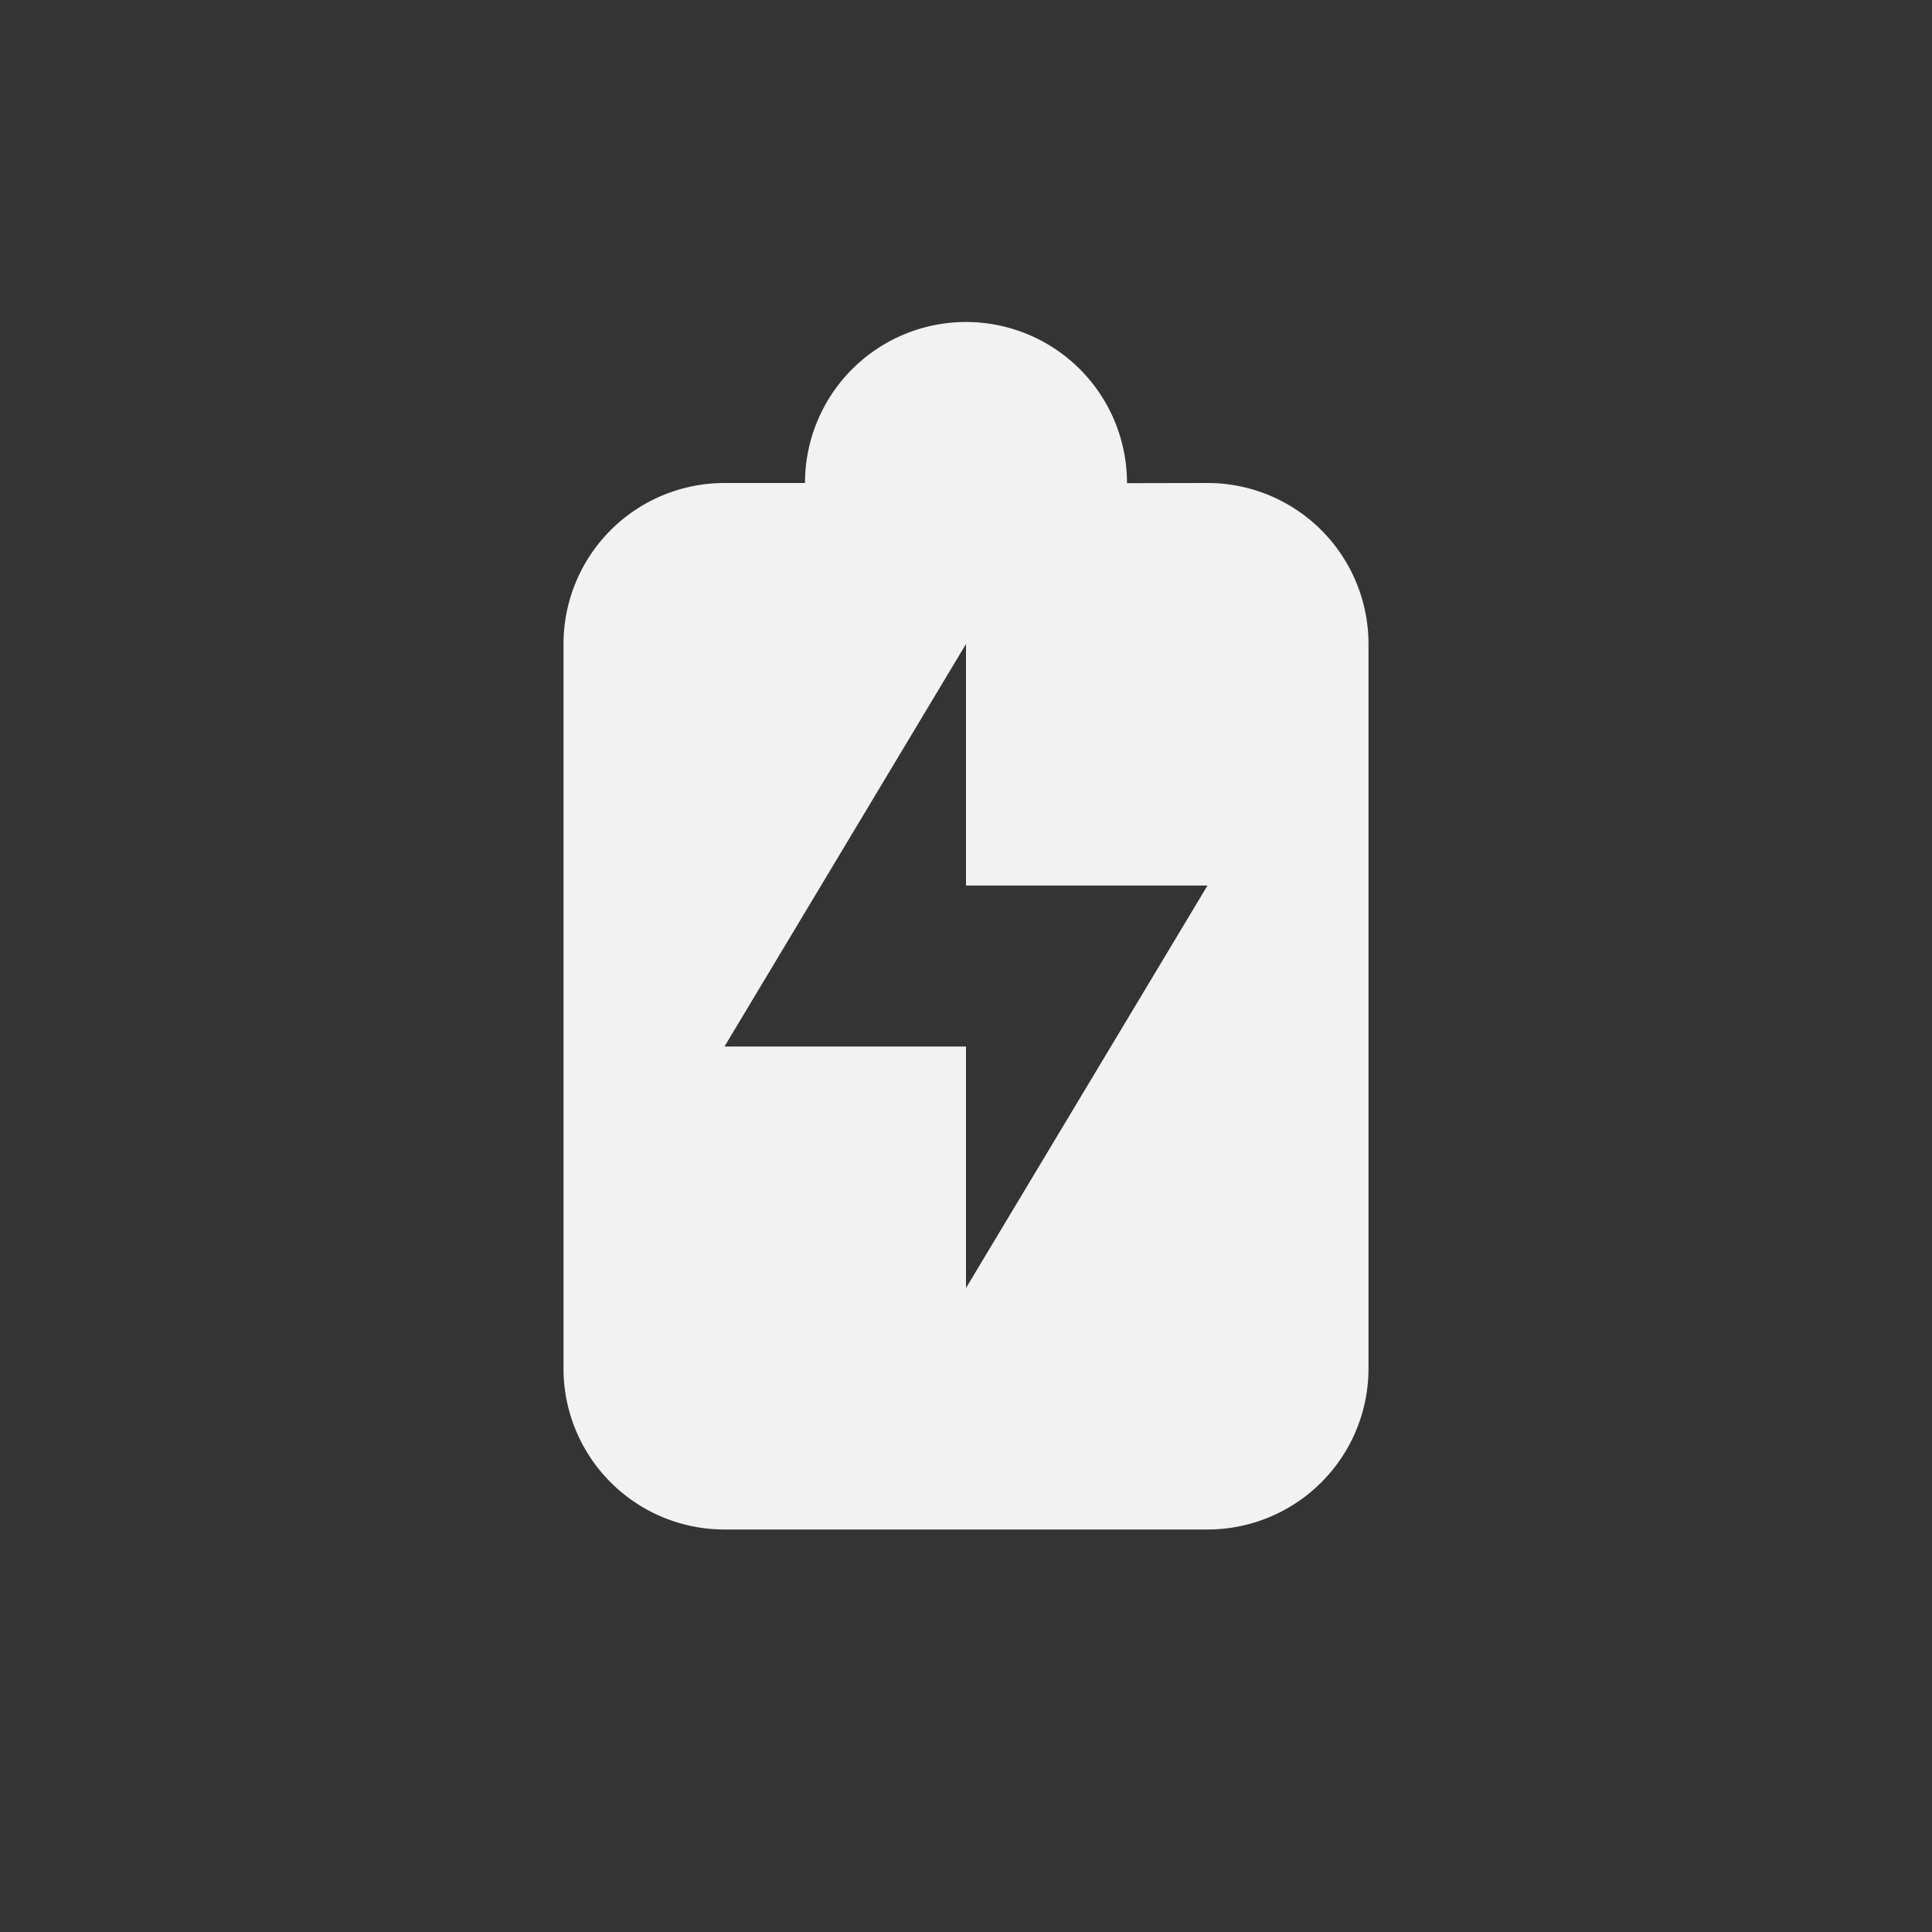 <?xml version="1.0" encoding="UTF-8" standalone="no"?>
<svg
   viewBox="0 0 24 24"
   version="1.1"
   id="svg811"
   sodipodi:docname="battery-full-charged.svg"
   width="24"
   height="24"
   inkscape:version="1.2 (dc2aedaf03, 2022-05-15)"
   xmlns:inkscape="http://www.inkscape.org/namespaces/inkscape"
   xmlns:sodipodi="http://sodipodi.sourceforge.net/DTD/sodipodi-0.dtd"
   xmlns="http://www.w3.org/2000/svg"
   xmlns:svg="http://www.w3.org/2000/svg">
  <rect x="0" y="0" width="24" height="24" fill="#333333" stroke="none"/>
  <defs
     id="defs815" />
  <sodipodi:namedview
     id="namedview813"
     pagecolor="#ffffff"
     bordercolor="#000000"
     borderopacity="0.25"
     inkscape:showpageshadow="2"
     inkscape:pageopacity="0.0"
     inkscape:pagecheckerboard="0"
     inkscape:deskcolor="#d1d1d1"
     showgrid="false"
     inkscape:zoom="17.146268"
     inkscape:cx="4.0241992"
     inkscape:cy="12.014276"
     inkscape:window-width="1846"
     inkscape:window-height="1011"
     inkscape:window-x="0"
     inkscape:window-y="0"
     inkscape:window-maximized="1"
     inkscape:current-layer="svg811" />
  <path
     color="#dddddd"
     d="M 24,0 V 24 H 0 V 0 Z"
     fill="#808080"
     fill-opacity="0.01"
     id="path807"
     style="stroke-width:1.5" />
  <path
     d="M 12,4 A 2,2 0 0 0 10,6 H 9 A 2,2 0 0 0 7,8 v 9 a 2,2 0 0 0 2,2 h 6 a 2,2 0 0 0 2,-2 V 8 A 2,2 0 0 0 15,6 L 14,6.002 V 6 A 2,2 0 0 0 12,4 Z m 0,4 v 3 h 3 l -3,5 V 13 H 9 Z"
     fill="#f2f2f2"
     id="path809" />
</svg>

